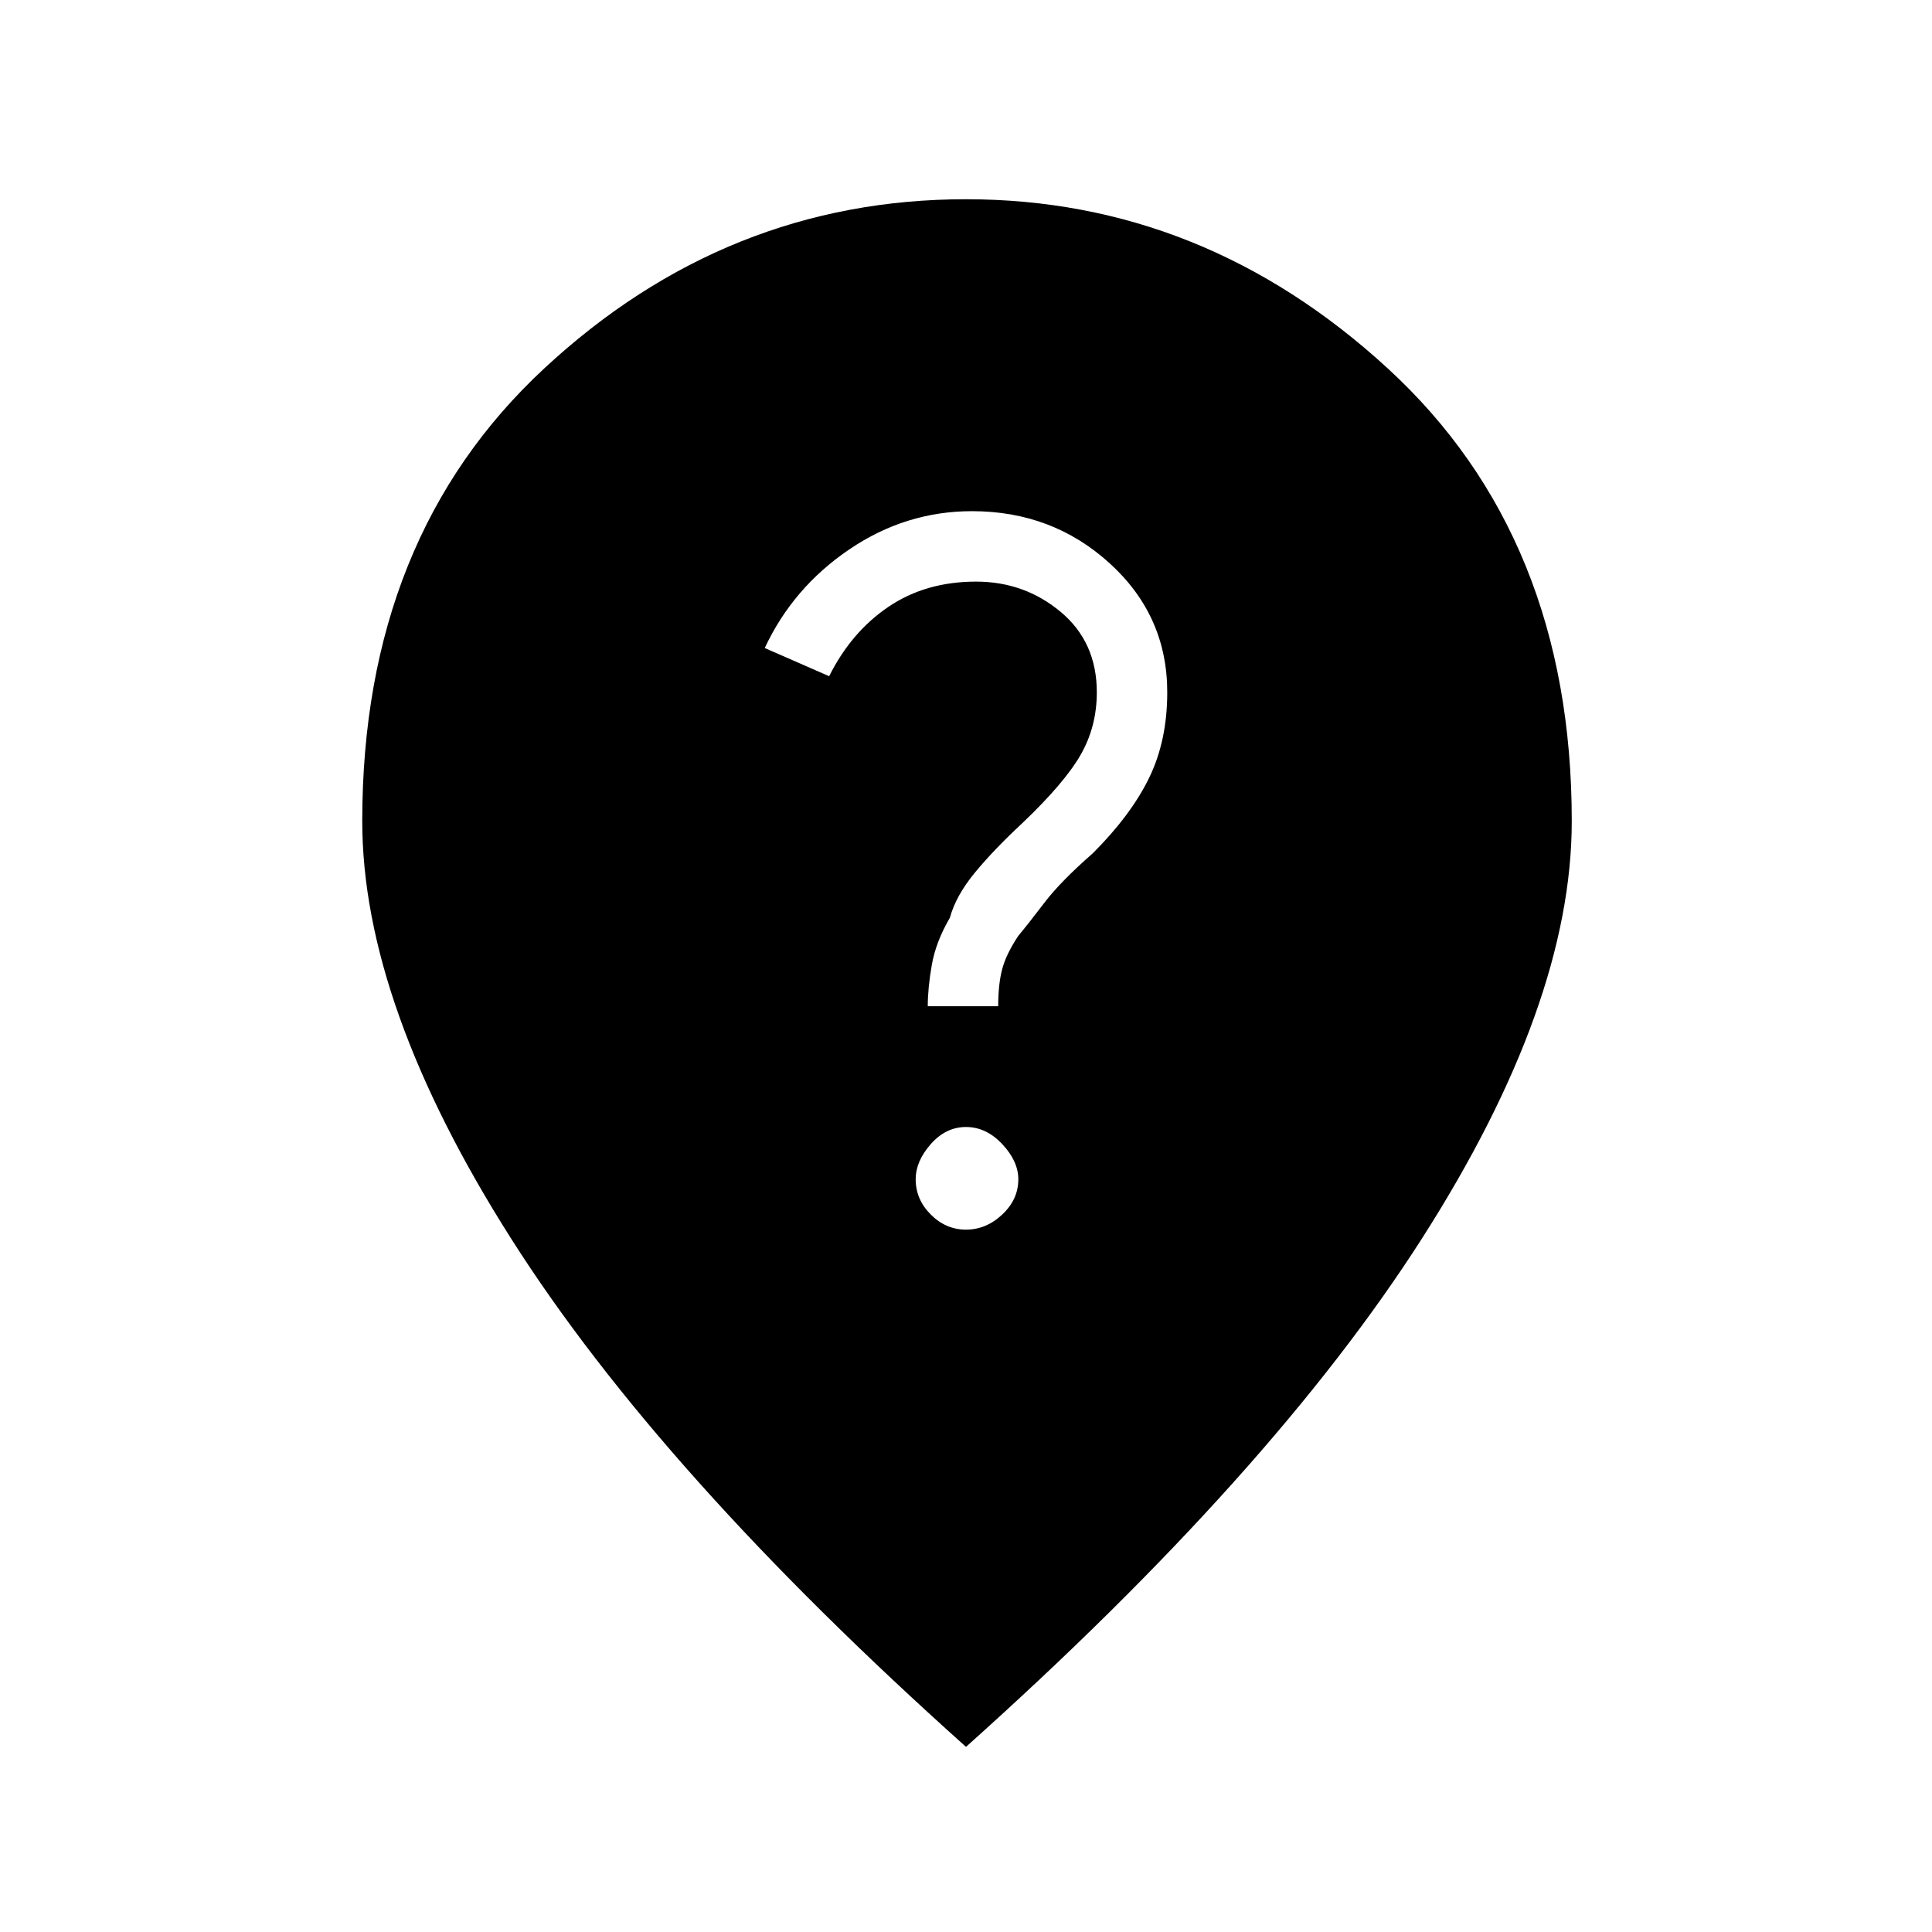 <svg xmlns="http://www.w3.org/2000/svg" height="48" width="48"><path d="M24 30.55q.5 0 .9-.375t.4-.875q0-.45-.4-.875T24 28q-.5 0-.875.425t-.375.875q0 .5.375.875t.875.375ZM23.05 25h1.75q0-.55.1-.925t.4-.825q.25-.3.65-.825.4-.525 1.2-1.225.95-.95 1.4-1.875Q29 18.4 29 17.2q0-1.9-1.425-3.2-1.425-1.3-3.425-1.3-1.65 0-3.05.95T19 16.1l1.6.7q.55-1.1 1.475-1.725t2.175-.625q1.2 0 2.1.75.9.75.9 2 0 .85-.4 1.55-.4.7-1.45 1.7-.7.65-1.175 1.225-.475.575-.625 1.125-.35.6-.45 1.175-.1.575-.1 1.025ZM24 43.4q-7.6-6.8-11.3-12.625Q9 24.95 9 20.4q0-7.05 4.525-11.25T24 4.95q5.9 0 10.475 4.2 4.575 4.2 4.575 11.25 0 4.55-3.725 10.375T24 43.4Z"/></svg>